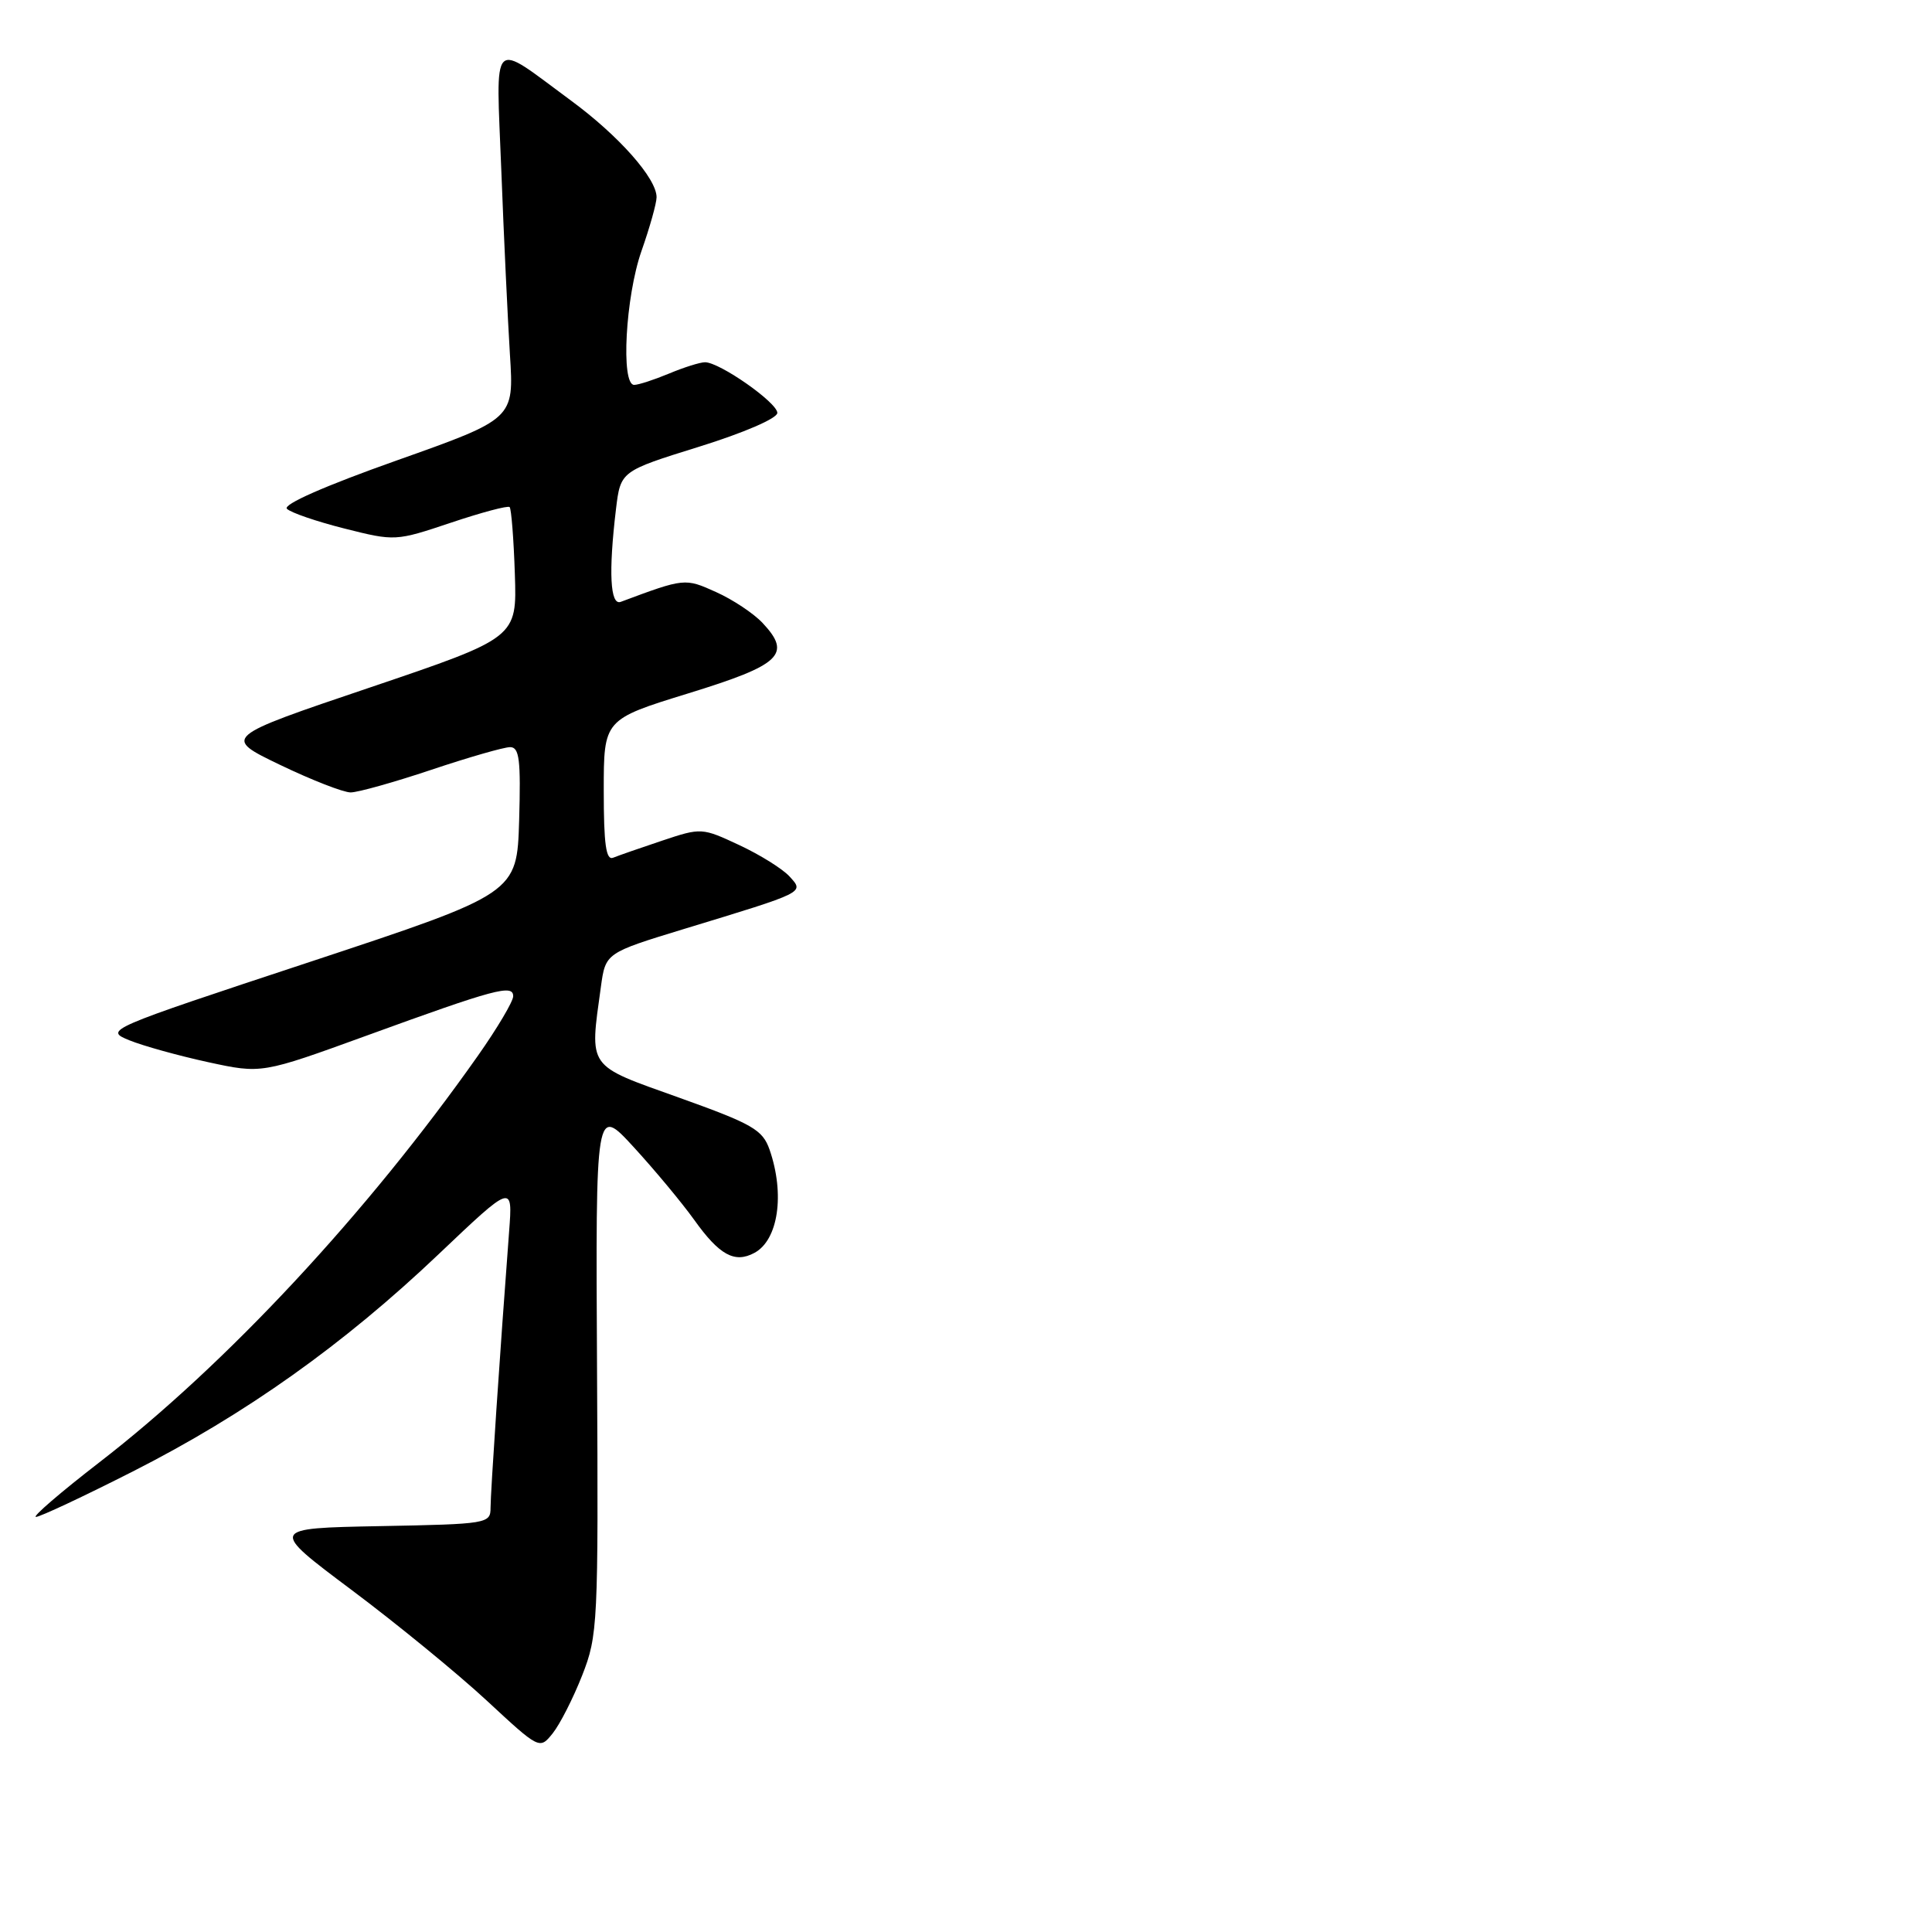 <?xml version="1.0" encoding="UTF-8" standalone="no"?>
<!DOCTYPE svg PUBLIC "-//W3C//DTD SVG 1.1//EN" "http://www.w3.org/Graphics/SVG/1.1/DTD/svg11.dtd" >
<svg xmlns="http://www.w3.org/2000/svg" xmlns:xlink="http://www.w3.org/1999/xlink" version="1.1" viewBox="0 0 256 256">
 <g >
 <path fill="currentColor"
d=" M 77.14 222.00 C 79.22 216.70 79.29 215.23 79.11 181.50 C 78.92 146.50 78.92 146.50 83.97 152.00 C 86.75 155.03 90.35 159.36 91.98 161.63 C 95.32 166.31 97.34 167.42 99.95 166.02 C 103.13 164.33 104.02 158.23 101.97 152.33 C 101.04 149.69 99.74 148.94 89.97 145.44 C 77.69 141.05 78.12 141.67 79.62 130.77 C 80.24 126.27 80.24 126.27 90.68 123.08 C 106.81 118.17 106.57 118.29 104.63 116.15 C 103.73 115.15 100.74 113.28 97.98 111.99 C 93.02 109.67 92.92 109.66 87.74 111.39 C 84.86 112.35 81.94 113.37 81.25 113.65 C 80.30 114.04 80.00 111.89 80.00 104.75 C 80.00 95.33 80.00 95.33 91.25 91.86 C 103.49 88.09 104.95 86.70 101.04 82.54 C 99.86 81.28 97.09 79.44 94.88 78.45 C 90.76 76.59 90.72 76.59 82.25 79.75 C 80.85 80.27 80.62 75.82 81.62 67.47 C 82.23 62.43 82.23 62.43 92.61 59.20 C 98.59 57.34 103.00 55.43 103.00 54.71 C 103.00 53.35 95.36 48.00 93.42 48.00 C 92.77 48.00 90.63 48.67 88.65 49.50 C 86.68 50.32 84.60 51.00 84.03 51.00 C 82.24 51.00 82.88 39.30 85.00 33.26 C 86.10 30.13 87.00 26.92 87.00 26.13 C 87.00 23.64 82.00 17.99 75.65 13.32 C 64.86 5.38 65.73 4.50 66.43 22.67 C 66.76 31.37 67.28 42.33 67.57 47.00 C 68.11 55.50 68.11 55.50 52.60 61.00 C 43.03 64.39 37.45 66.85 38.02 67.42 C 38.53 67.93 41.97 69.11 45.67 70.04 C 52.33 71.72 52.44 71.71 59.75 69.26 C 63.80 67.90 67.30 66.97 67.53 67.19 C 67.75 67.42 68.07 71.41 68.22 76.05 C 68.50 84.50 68.50 84.50 49.01 91.10 C 29.51 97.69 29.51 97.69 37.11 101.35 C 41.29 103.36 45.50 105.00 46.46 105.00 C 47.42 105.00 52.23 103.65 57.16 102.00 C 62.08 100.35 66.78 99.00 67.59 99.00 C 68.82 99.00 69.02 100.67 68.79 108.69 C 68.50 118.38 68.50 118.38 41.15 127.43 C 13.97 136.41 13.82 136.48 17.13 137.84 C 18.97 138.59 23.67 139.89 27.57 140.74 C 34.67 142.28 34.67 142.28 48.59 137.22 C 65.66 131.01 68.00 130.39 68.00 132.01 C 68.00 132.69 65.90 136.23 63.34 139.87 C 48.66 160.73 29.98 180.79 13.15 193.78 C 8.01 197.75 4.24 201.00 4.76 201.00 C 5.29 201.00 11.07 198.29 17.61 194.97 C 32.51 187.41 45.52 178.17 58.13 166.18 C 67.94 156.86 67.94 156.86 67.46 163.18 C 66.25 179.16 65.00 197.81 65.00 199.78 C 65.00 201.89 64.62 201.95 50.34 202.22 C 35.67 202.50 35.67 202.50 46.59 210.68 C 52.59 215.17 60.65 221.77 64.50 225.34 C 71.50 231.83 71.50 231.83 73.24 229.67 C 74.19 228.48 75.95 225.03 77.14 222.00 Z "/>
</g>
</svg>